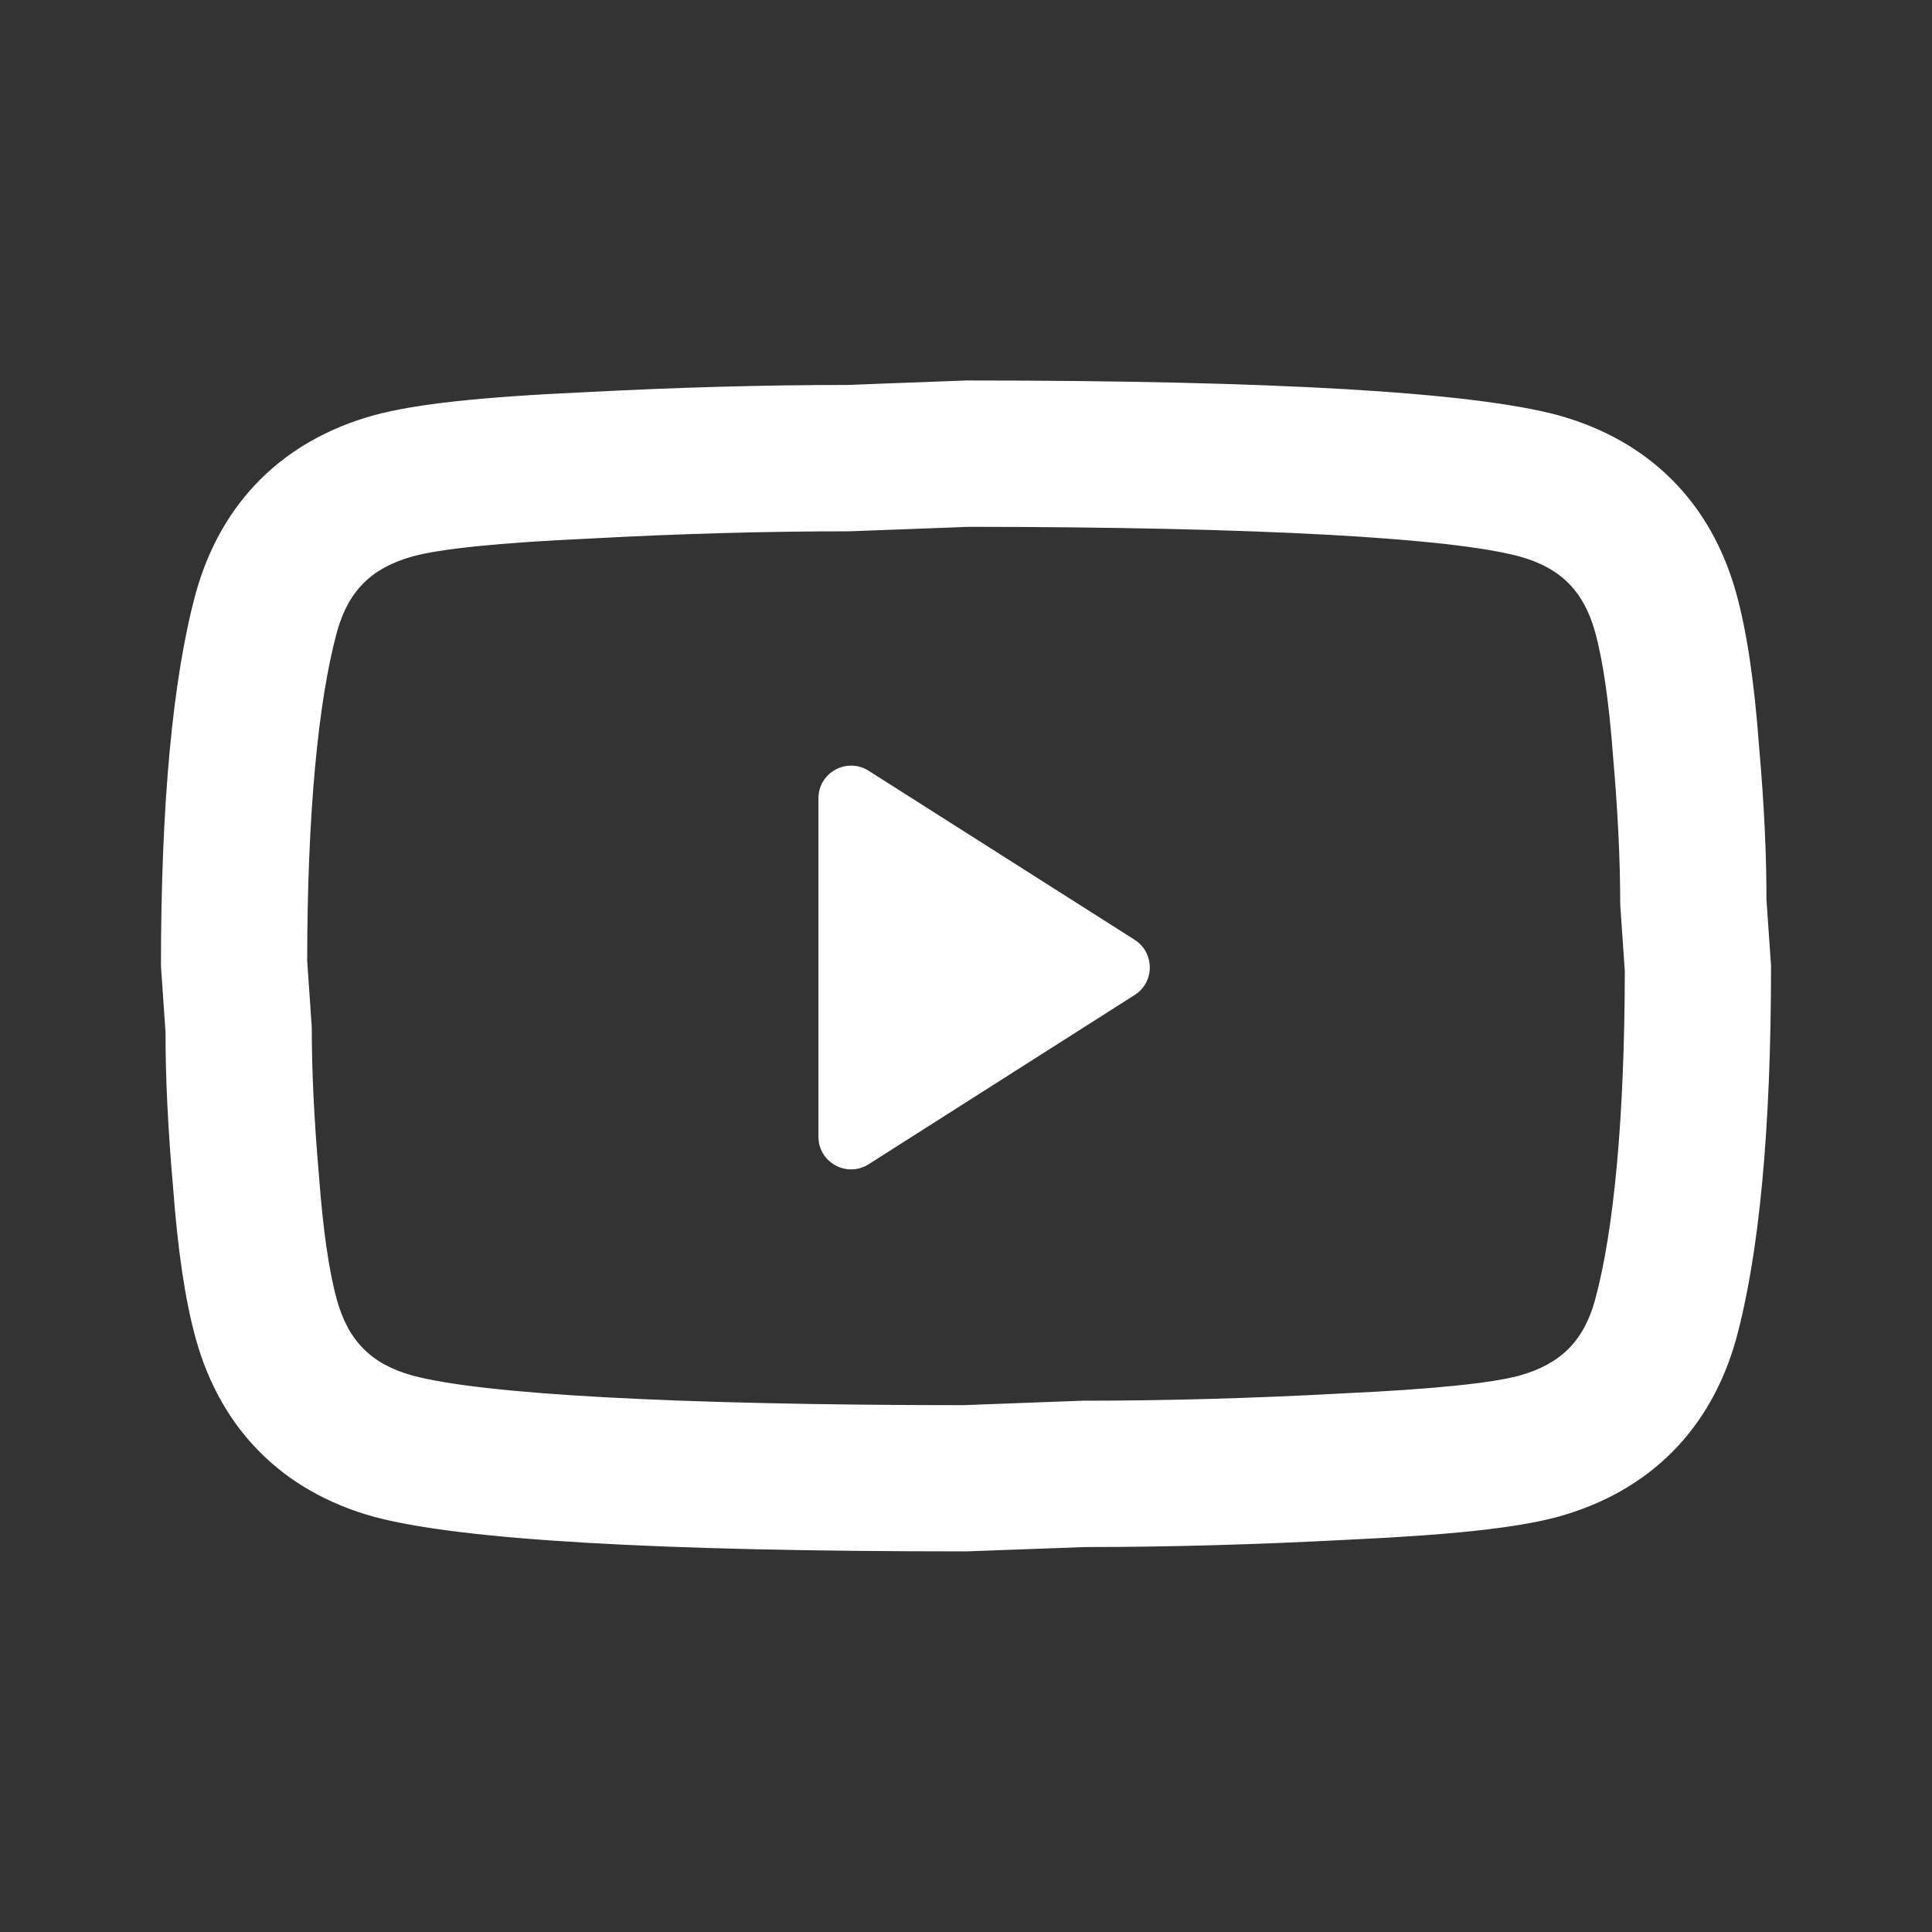 <svg width="16" height="16" viewBox="0 0 16 16" fill="none" xmlns="http://www.w3.org/2000/svg">
<rect x="0" y="0" width="16" height="16" fill="#333333" stroke="none"/>
<path fill-rule="evenodd" clip-rule="evenodd" d="M14.378 4.91C14.468 5.235 14.528 5.649 14.567 6.171C14.61 6.656 14.63 7.094 14.629 7.448L14.667 8C14.667 9.344 14.57 10.383 14.378 11.089C14.169 11.84 13.658 12.351 12.907 12.56C12.566 12.654 12.014 12.712 11.172 12.751C10.4 12.792 9.668 12.812 8.986 12.812L8 12.848C5.455 12.848 3.806 12.754 3.092 12.56C2.342 12.351 1.831 11.84 1.622 11.089C1.532 10.764 1.472 10.351 1.433 9.828C1.39 9.343 1.37 8.906 1.371 8.552L1.333 8C1.333 6.656 1.43 5.616 1.622 4.91C1.831 4.16 2.342 3.649 3.093 3.44C3.434 3.346 3.986 3.287 4.828 3.249C5.6 3.208 6.332 3.188 7.014 3.188L8 3.151C10.545 3.151 12.194 3.246 12.908 3.44C13.658 3.649 14.169 4.16 14.378 4.91ZM12.586 4.609C12.02 4.455 10.428 4.364 8.023 4.363L7.036 4.4C6.354 4.4 5.643 4.419 4.888 4.46C4.129 4.494 3.642 4.546 3.417 4.608C3.076 4.703 2.885 4.894 2.791 5.232C2.633 5.811 2.545 6.754 2.544 7.957L2.582 8.509C2.582 8.869 2.601 9.272 2.641 9.73C2.675 10.188 2.725 10.53 2.79 10.765C2.885 11.106 3.076 11.297 3.414 11.391C3.98 11.545 5.572 11.636 7.977 11.637L8.964 11.6C9.646 11.6 10.357 11.581 11.112 11.54C11.871 11.505 12.357 11.454 12.583 11.392C12.924 11.297 13.115 11.106 13.209 10.768C13.367 10.188 13.454 9.246 13.456 8.043L13.418 7.491C13.418 7.131 13.399 6.728 13.359 6.269C13.325 5.812 13.275 5.47 13.21 5.234C13.115 4.894 12.924 4.703 12.586 4.609ZM6.778 9.414V6.611C6.778 6.398 7.013 6.268 7.195 6.384L9.397 7.783C9.564 7.891 9.564 8.134 9.397 8.24L7.195 9.641C7.013 9.757 6.778 9.627 6.778 9.414Z" fill="white"/>
<mask id="mask0" mask-type="alpha" maskUnits="userSpaceOnUse" x="1" y="3" width="14" height="10">
<path fill-rule="evenodd" clip-rule="evenodd" d="M14.378 4.91C14.468 5.235 14.528 5.649 14.567 6.171C14.61 6.656 14.63 7.094 14.629 7.448L14.667 8C14.667 9.344 14.57 10.383 14.378 11.089C14.169 11.84 13.658 12.351 12.907 12.56C12.566 12.654 12.014 12.712 11.172 12.751C10.4 12.792 9.668 12.812 8.986 12.812L8 12.848C5.455 12.848 3.806 12.754 3.092 12.56C2.342 12.351 1.831 11.84 1.622 11.089C1.532 10.764 1.472 10.351 1.433 9.828C1.39 9.343 1.37 8.906 1.371 8.552L1.333 8C1.333 6.656 1.43 5.616 1.622 4.91C1.831 4.16 2.342 3.649 3.093 3.44C3.434 3.346 3.986 3.287 4.828 3.249C5.6 3.208 6.332 3.188 7.014 3.188L8 3.151C10.545 3.151 12.194 3.246 12.908 3.44C13.658 3.649 14.169 4.16 14.378 4.91ZM12.586 4.609C12.02 4.455 10.428 4.364 8.023 4.363L7.036 4.4C6.354 4.4 5.643 4.419 4.888 4.46C4.129 4.494 3.642 4.546 3.417 4.608C3.076 4.703 2.885 4.894 2.791 5.232C2.633 5.811 2.545 6.754 2.544 7.957L2.582 8.509C2.582 8.869 2.601 9.272 2.641 9.73C2.675 10.188 2.725 10.53 2.79 10.765C2.885 11.106 3.076 11.297 3.414 11.391C3.98 11.545 5.572 11.636 7.977 11.637L8.964 11.6C9.646 11.6 10.357 11.581 11.112 11.54C11.871 11.505 12.357 11.454 12.583 11.392C12.924 11.297 13.115 11.106 13.209 10.768C13.367 10.188 13.454 9.246 13.456 8.043L13.418 7.491C13.418 7.131 13.399 6.728 13.359 6.269C13.325 5.812 13.275 5.47 13.21 5.234C13.115 4.894 12.924 4.703 12.586 4.609ZM6.778 9.414V6.611C6.778 6.398 7.013 6.268 7.195 6.384L9.397 7.783C9.564 7.891 9.564 8.134 9.397 8.24L7.195 9.641C7.013 9.757 6.778 9.627 6.778 9.414Z" fill="white"/>
</mask>
<g mask="url(#mask0)">
</g>
</svg>
